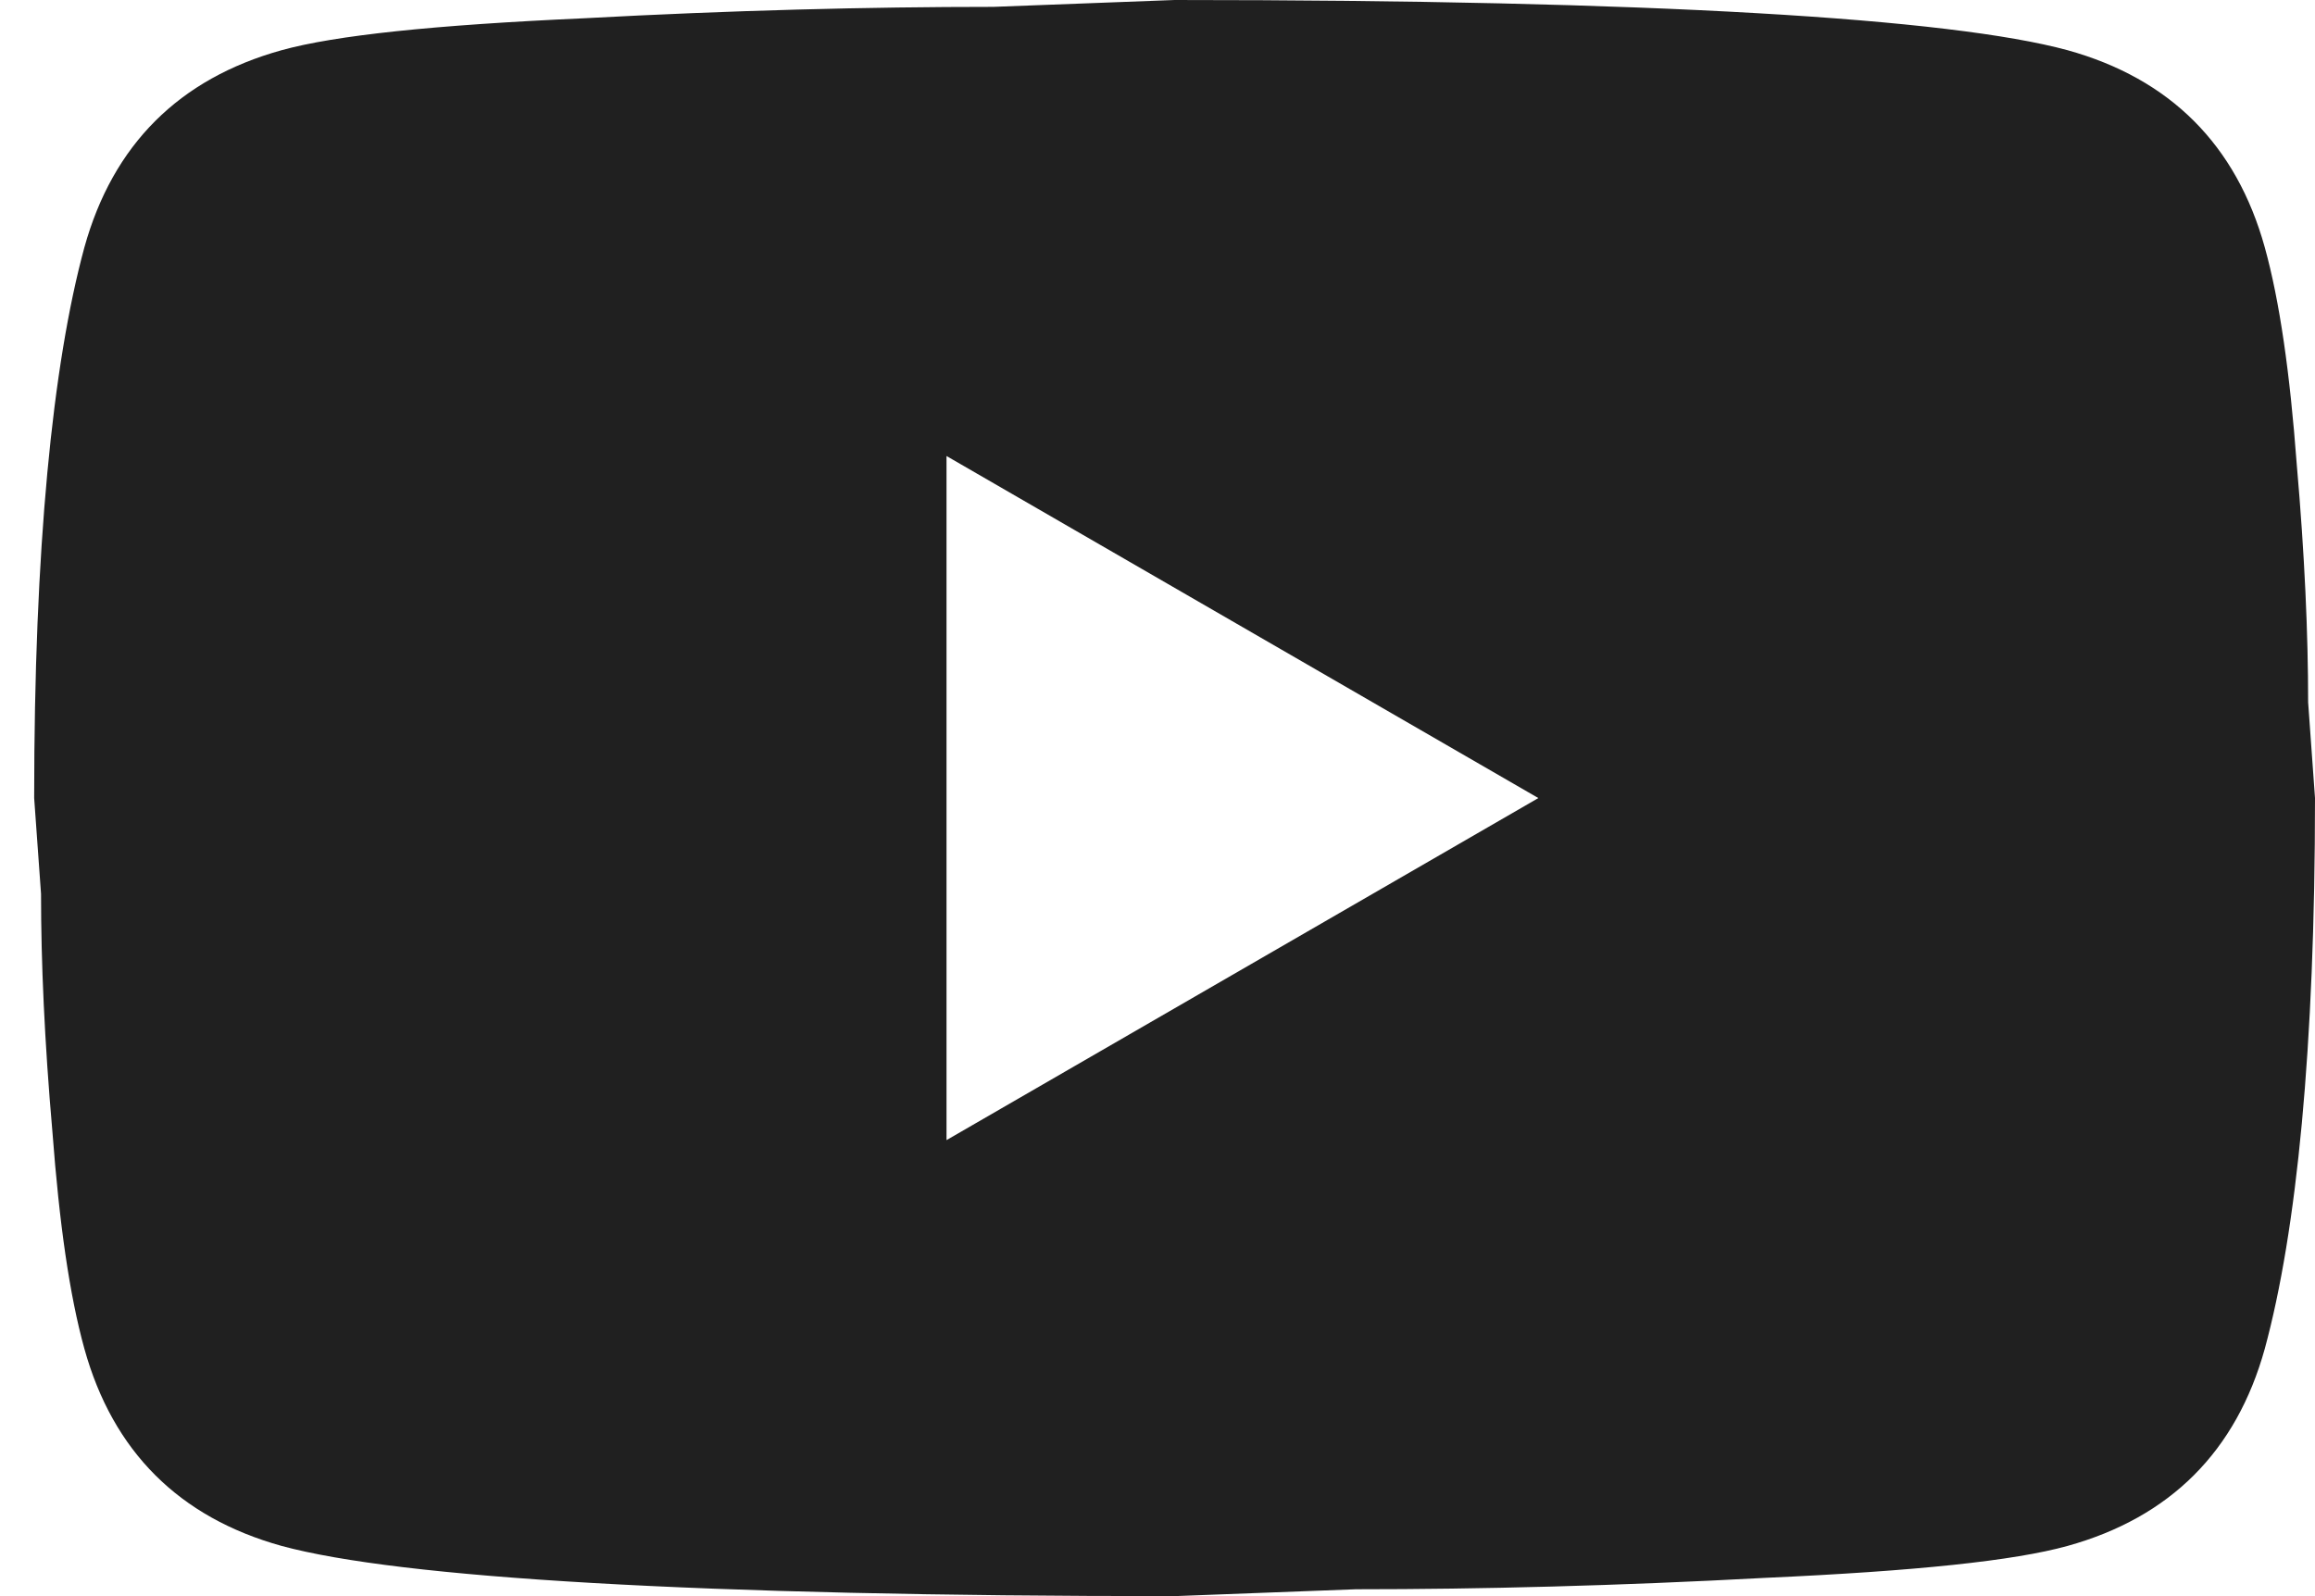 <svg width="29" height="20" viewBox="0 0 29 20" fill="none" xmlns="http://www.w3.org/2000/svg">
<path d="M11.857 14.286L19.271 10L11.857 5.714V14.286ZM28.371 3.1C28.557 3.771 28.686 4.671 28.771 5.814C28.871 6.957 28.914 7.943 28.914 8.8L29 10C29 13.129 28.771 15.429 28.371 16.9C28.014 18.186 27.186 19.014 25.9 19.371C25.229 19.557 24 19.686 22.114 19.771C20.257 19.871 18.557 19.914 16.986 19.914L14.714 20C8.728 20 5 19.771 3.528 19.371C2.243 19.014 1.414 18.186 1.057 16.9C0.871 16.229 0.743 15.329 0.657 14.186C0.557 13.043 0.514 12.057 0.514 11.2L0.428 10C0.428 6.871 0.657 4.571 1.057 3.1C1.414 1.814 2.243 0.986 3.528 0.629C4.2 0.443 5.428 0.314 7.314 0.229C9.171 0.129 10.871 0.086 12.443 0.086L14.714 0C20.7 0 24.428 0.229 25.9 0.629C27.186 0.986 28.014 1.814 28.371 3.1Z" fill="#202020"/>
</svg>
